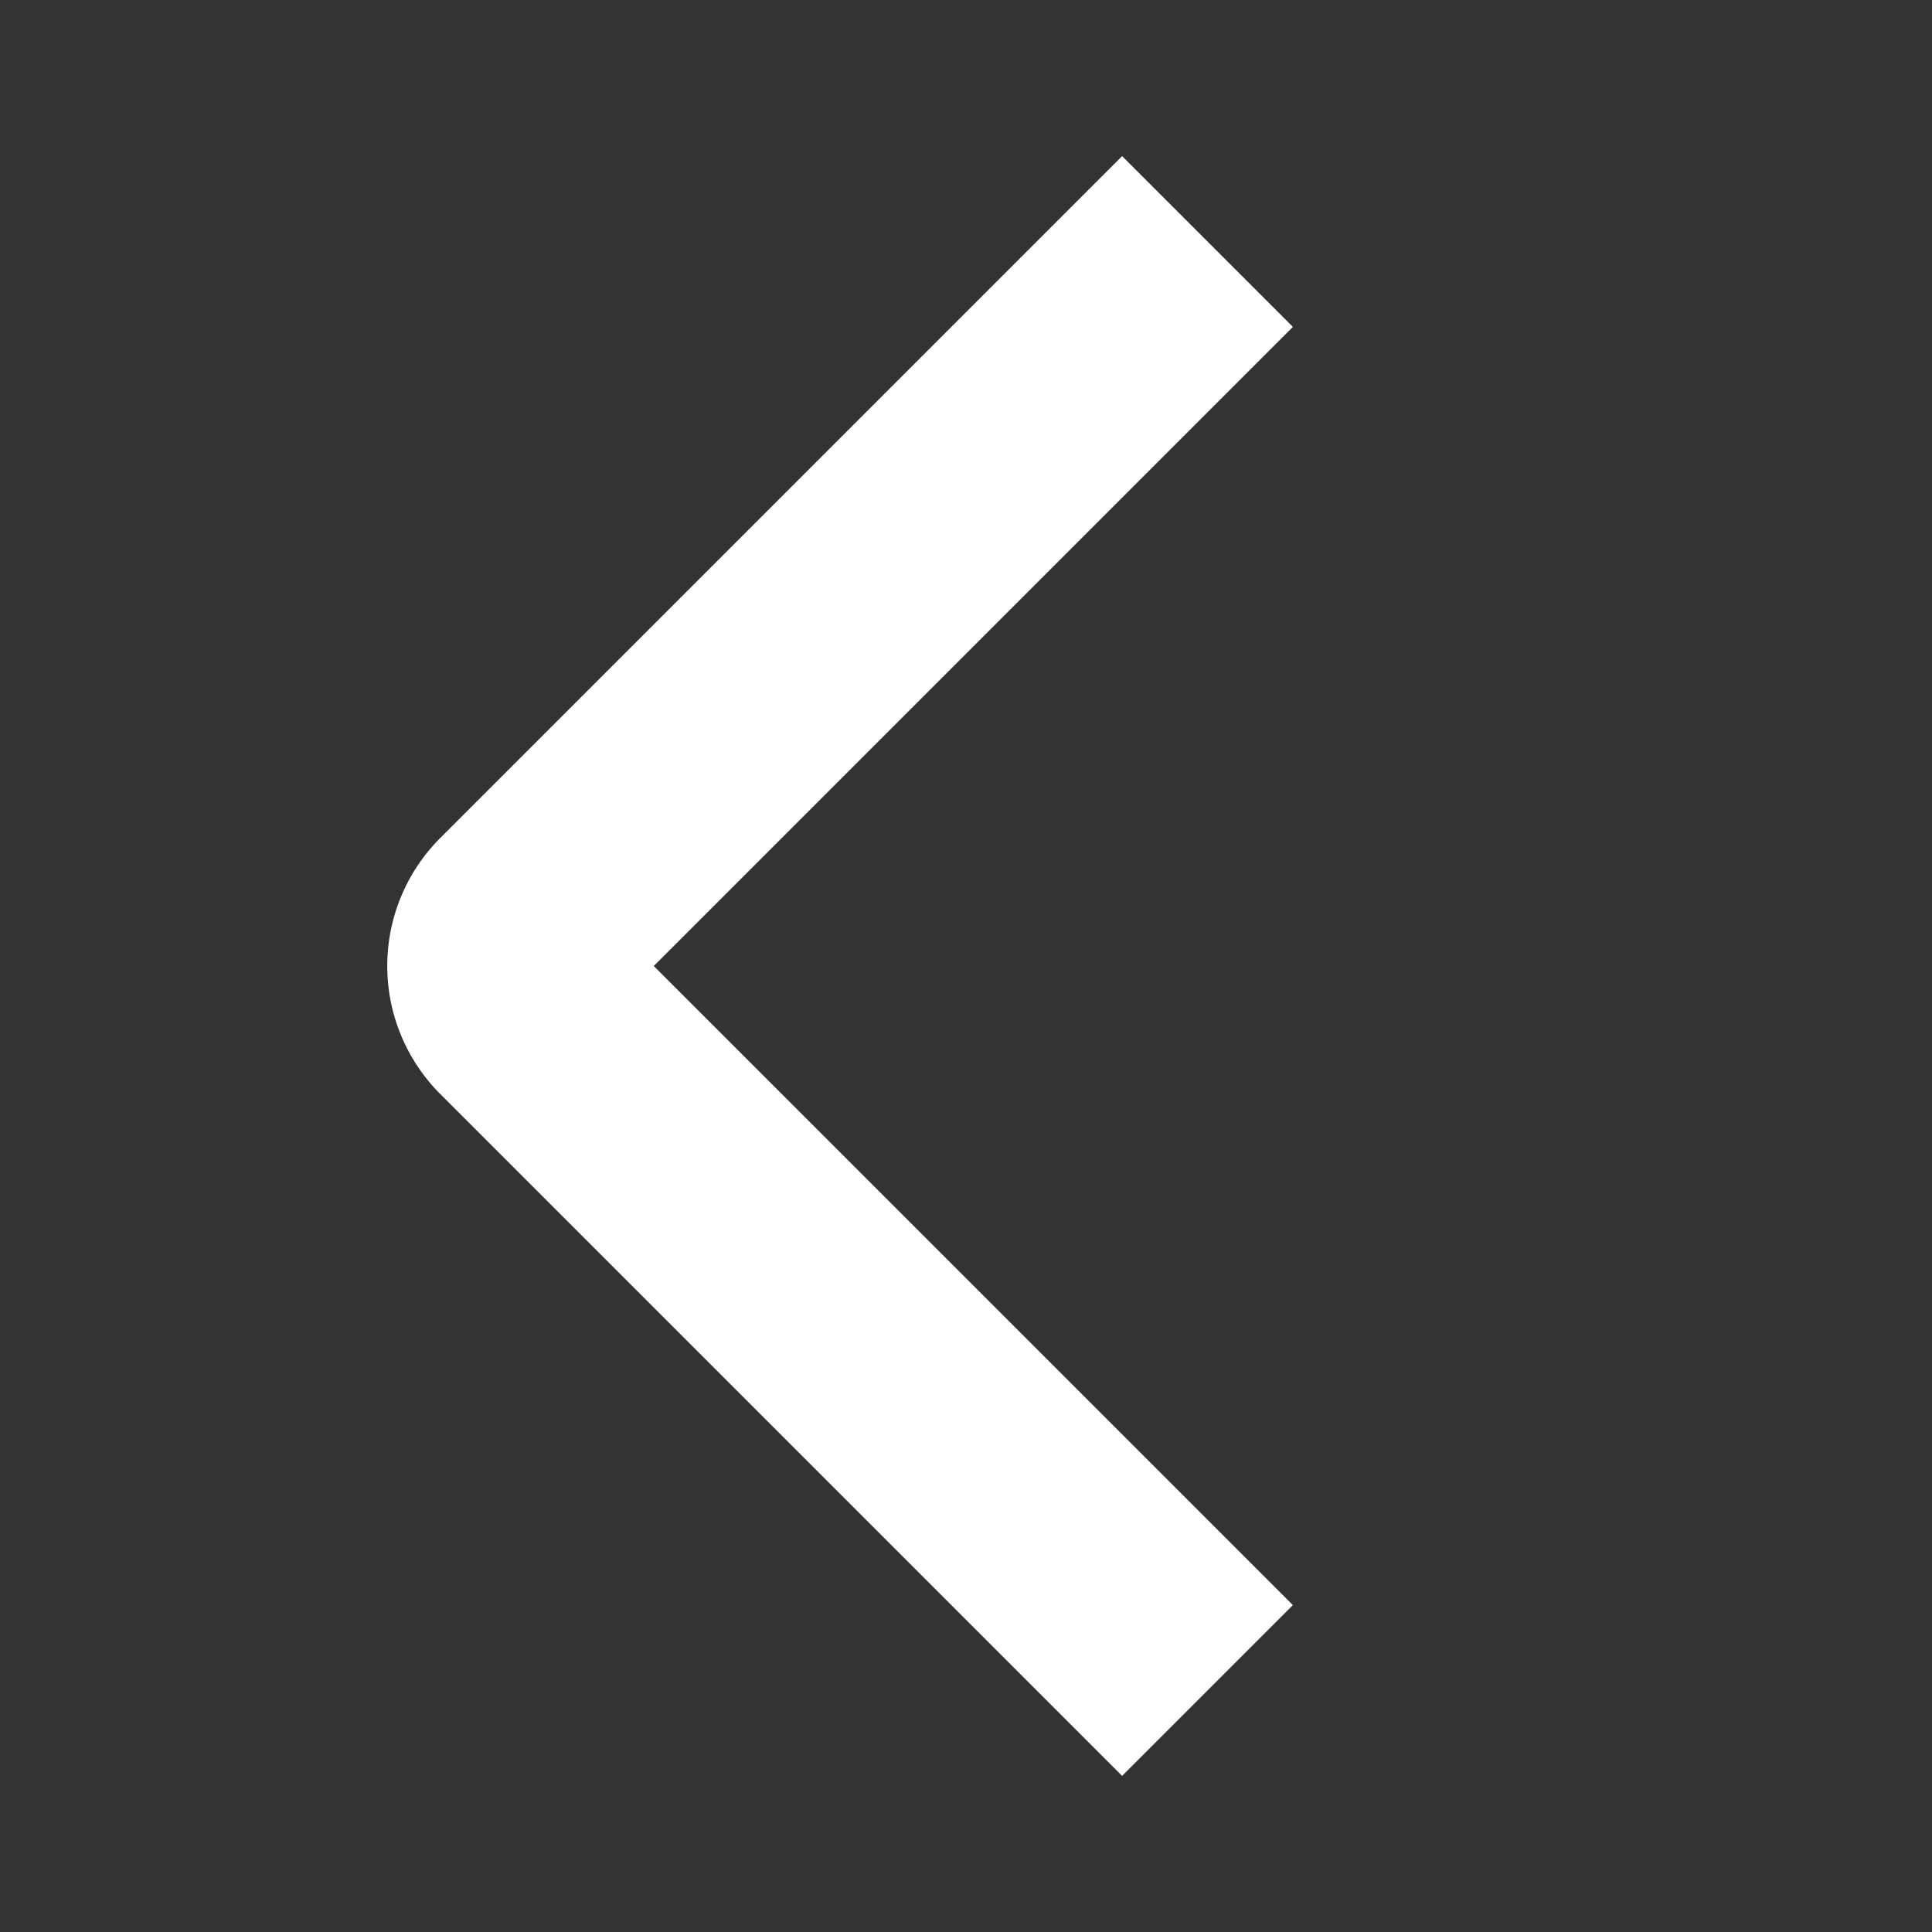 <svg xmlns="http://www.w3.org/2000/svg" viewBox="0 0 32 32" aria-hidden="true" role="presentation" focusable="false" style="display: block; fill: none; height: 12px; width: 12px; stroke: white; stroke-width: 4; overflow: visible;">
  <rect x="0" y="0" width="32" height="32" fill="#333333" stroke="none"/>
  <path fill="none" d="M20 28L8.7 16.7a1 1 0 0 1 0-1.4L20 4"></path>
</svg>
